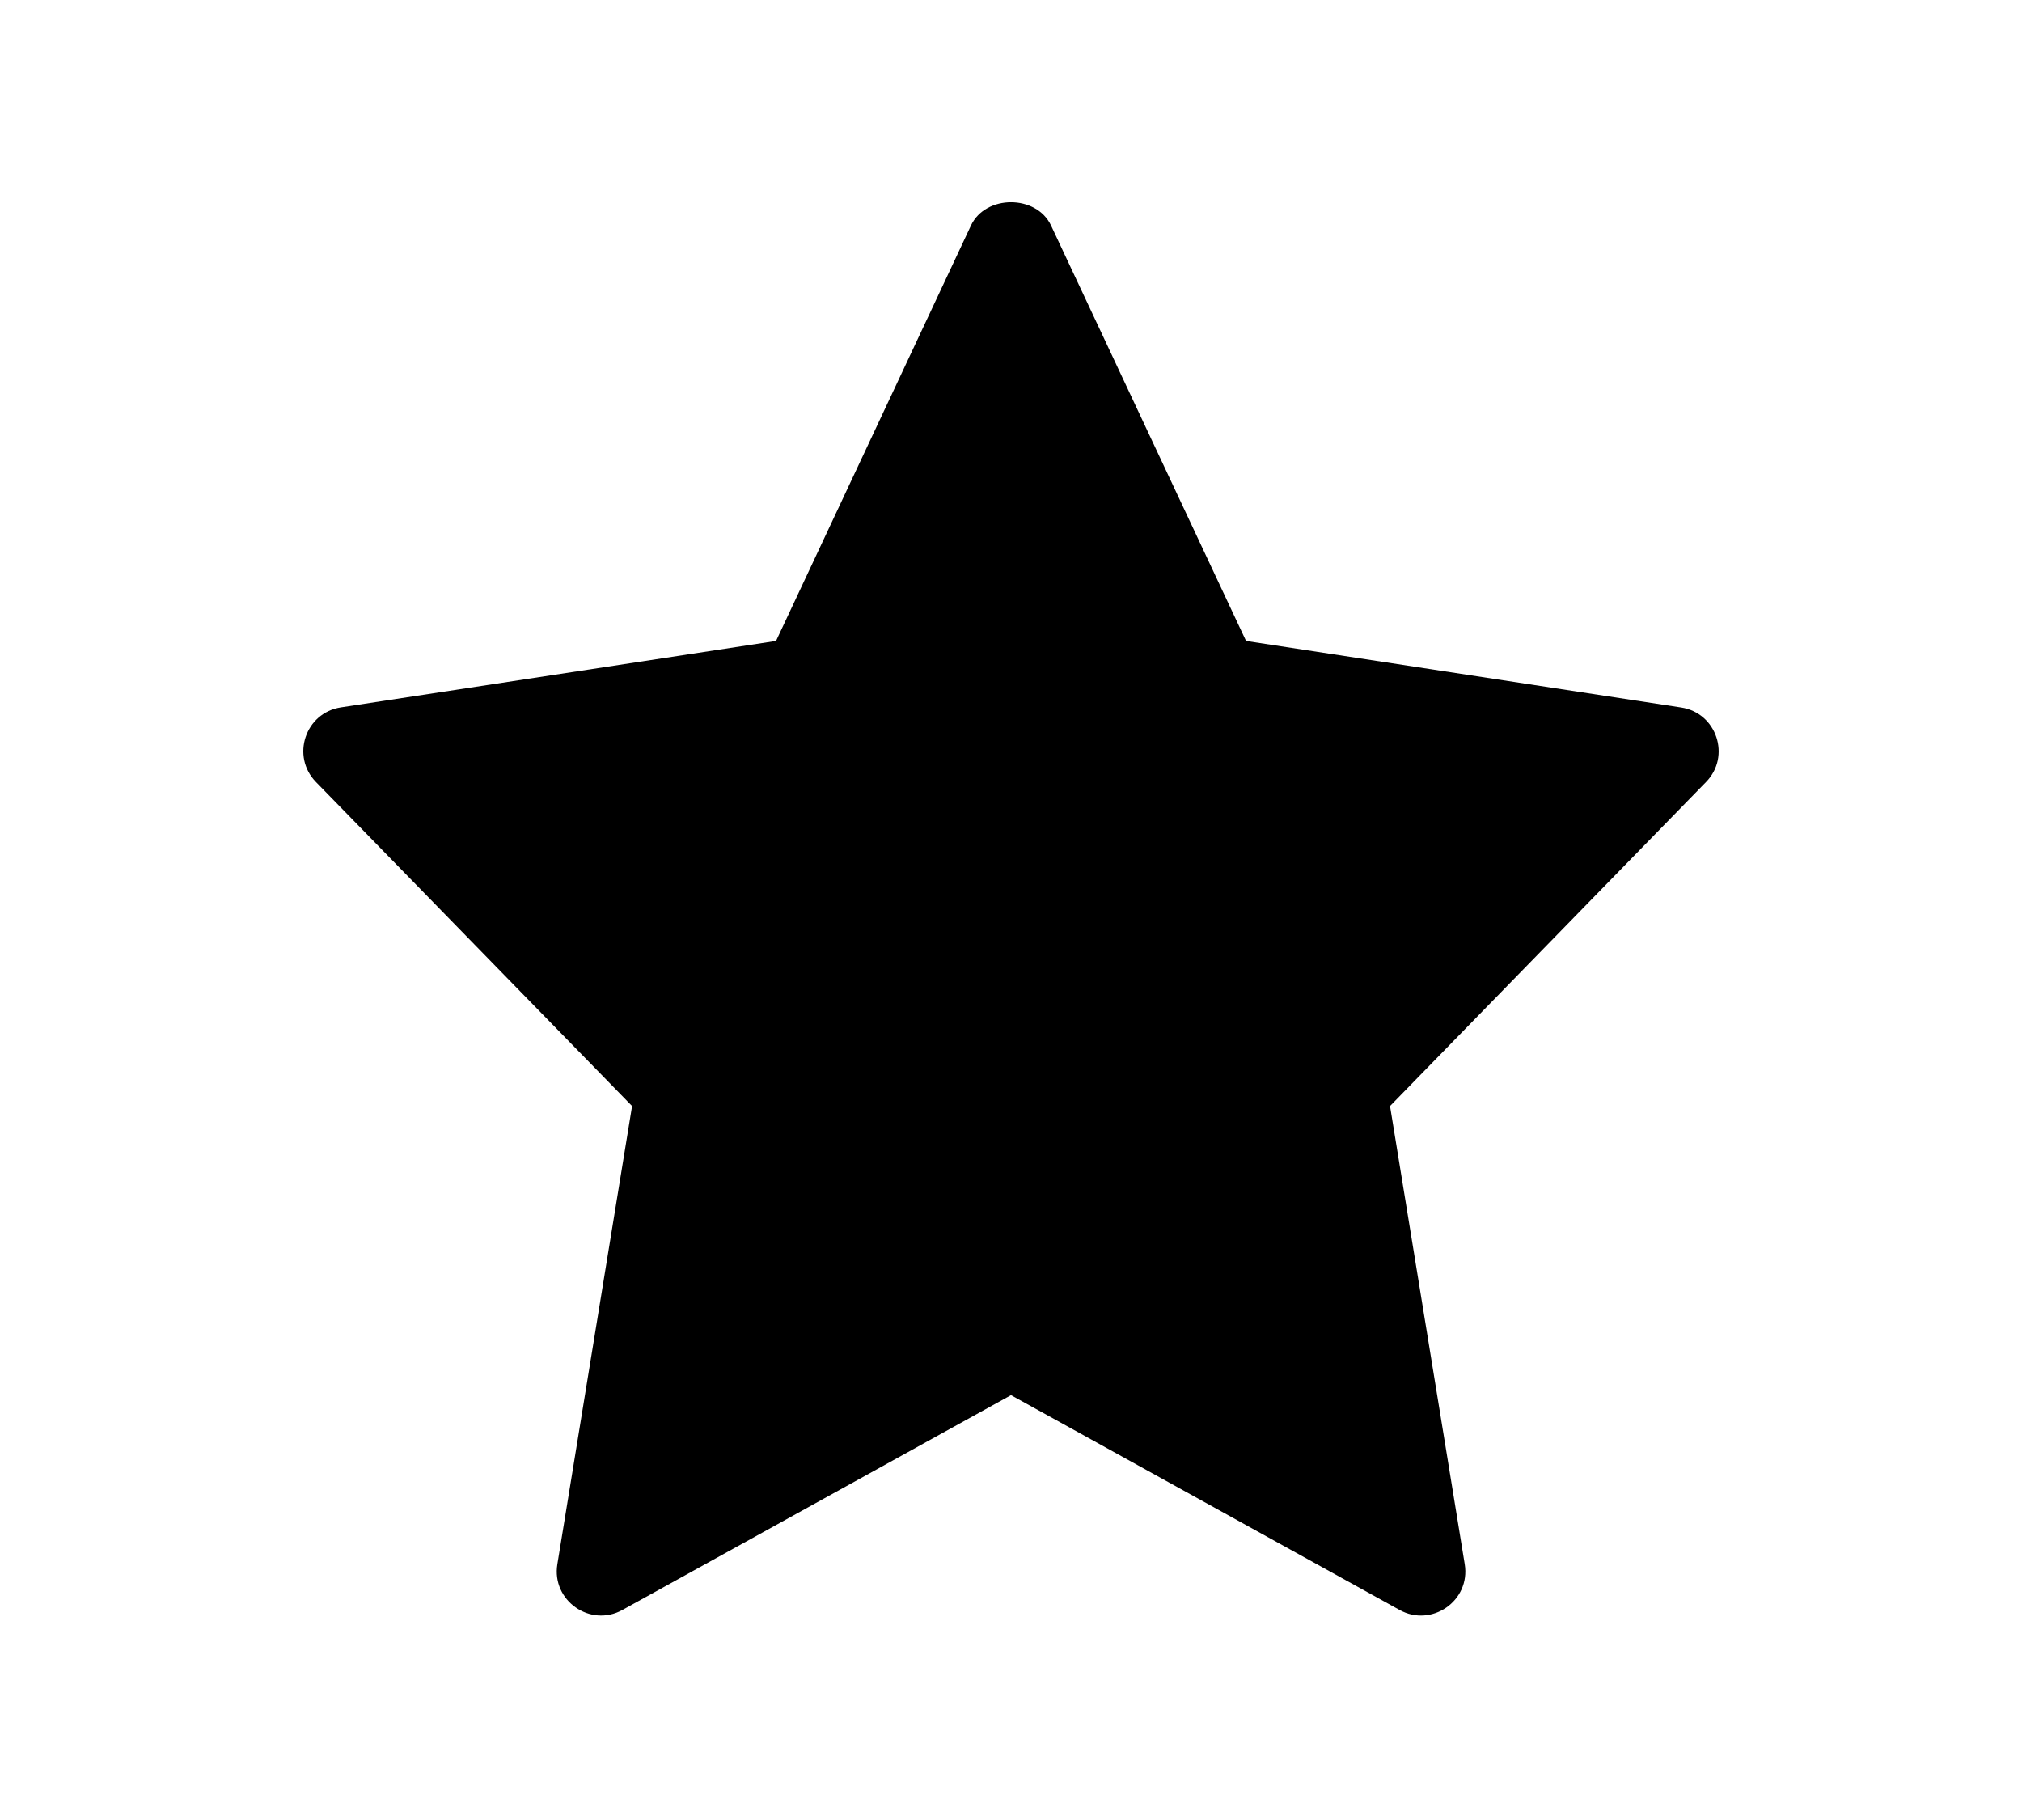 <svg width="20" height="18" viewBox="0 0 20 18" fill="none" xmlns="http://www.w3.org/2000/svg">
<path d="M6.252 10.939L5.513 15.47C5.454 15.829 5.838 16.099 6.156 15.923L10 13.798L13.844 15.923C14.159 16.098 14.547 15.834 14.488 15.47L13.749 10.939L16.875 7.734C17.123 7.481 16.981 7.05 16.628 6.997L12.325 6.339L10.396 2.23C10.252 1.923 9.748 1.923 9.604 2.23L7.676 6.339L3.372 6.996C3.018 7.05 2.877 7.48 3.125 7.734L6.252 10.939Z" fill="black"/>
</svg>
